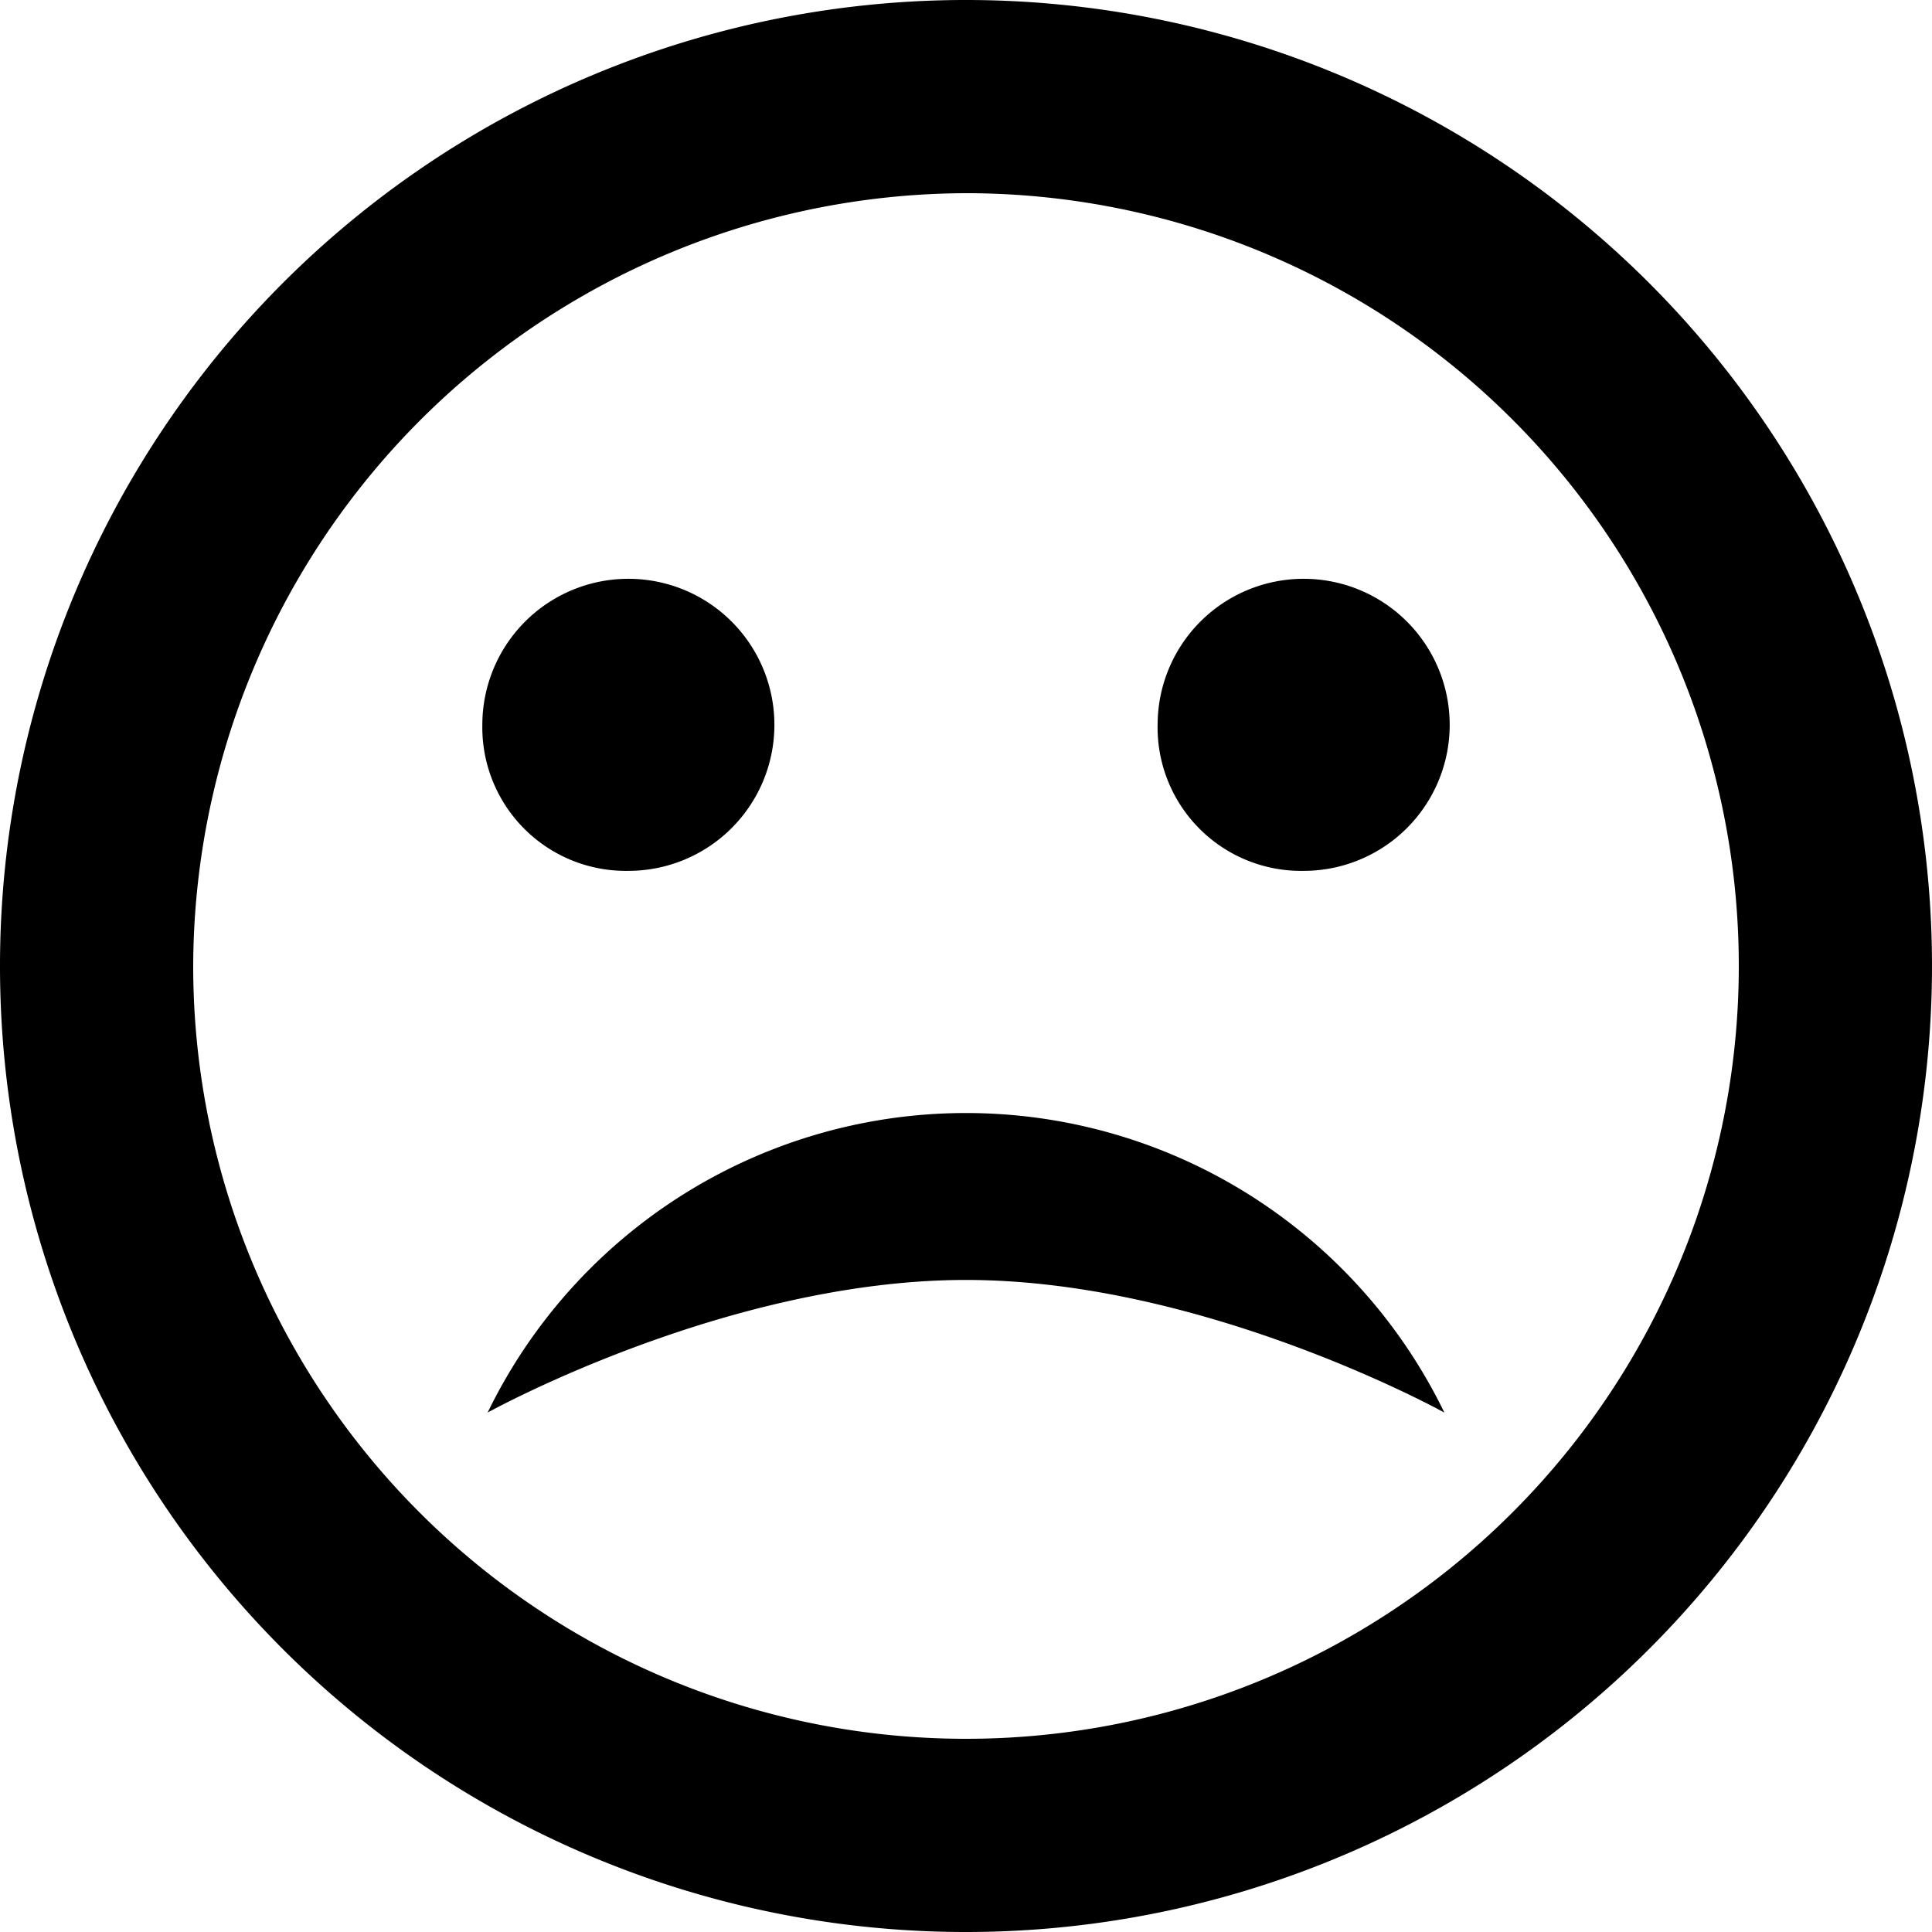 <svg xmlns="http://www.w3.org/2000/svg" width="70" height="70" viewBox="0 0 70 70"><path d="M2670,1188a35,35,0,1,1,35,35A34.99,34.99,0,0,1,2670,1188Zm7,0a28,28,0,1,0,28-28A28.083,28.083,0,0,0,2677,1188Zm28,11.375c-8.666,0-17.332,4.805-17.332,4.805a19.266,19.266,0,0,1,34.664,0S2713.666,1199.375,2705,1199.375Zm6.943-20.113a5.291,5.291,0,1,1,5.291,5.291A5.2,5.2,0,0,1,2711.942,1179.262Zm-24.467,0a5.291,5.291,0,1,1,5.291,5.291A5.2,5.2,0,0,1,2687.476,1179.262Z" transform="translate(-2670 -1153)"/></svg>